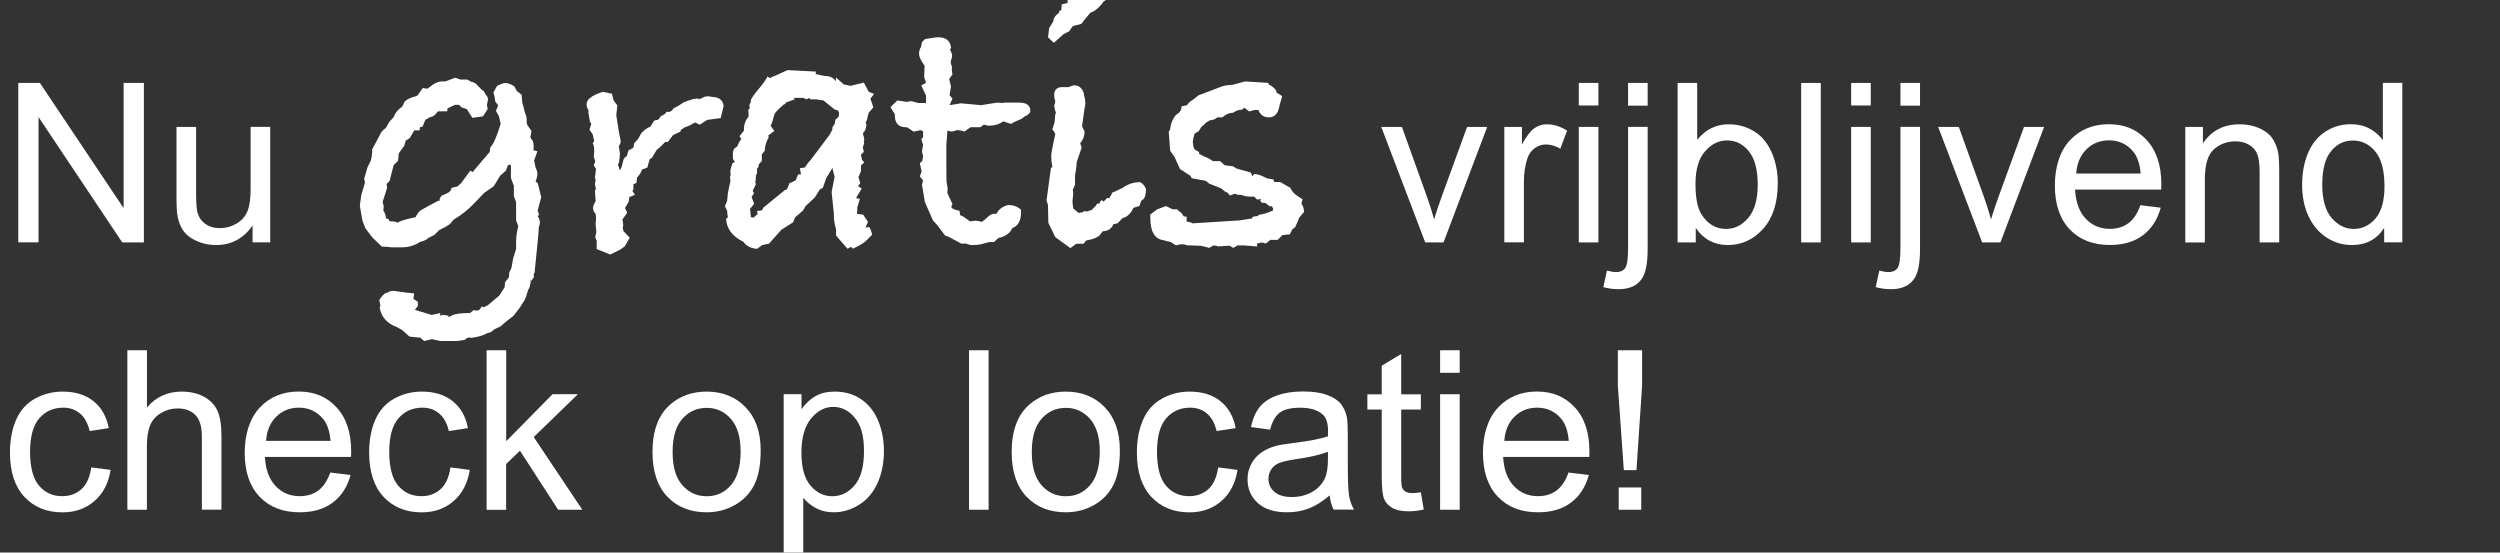 <?xml version="1.0" encoding="UTF-8"?>
<svg id="gratis-check" xmlns="http://www.w3.org/2000/svg" viewBox="0 0 381.57 84.33">
  <rect x="0" y="0" width="381.57" height="84.33" fill="#333333" stroke="none"/>
  <path d="M2.79,37V12.66h3.3l12.78,19.11V12.66h3.09v24.34h-3.3L5.88,17.87v19.12h-3.09Z" style="fill: #fff; stroke-width: 0px;"/>
  <path d="M38.55,37v-2.59c-1.37,1.99-3.24,2.99-5.59,2.99-1.04,0-2.01-.2-2.91-.6-.9-.4-1.57-.9-2.01-1.5-.44-.6-.75-1.34-.92-2.22-.12-.59-.18-1.52-.18-2.79v-10.92h2.99v9.78c0,1.56.06,2.61.18,3.15.19.79.59,1.4,1.2,1.85.61.45,1.36.67,2.26.67s1.74-.23,2.52-.69c.79-.46,1.34-1.08,1.67-1.88.33-.79.49-1.94.49-3.44v-9.45h2.99v17.63h-2.67Z" style="fill: #fff; stroke-width: 0px;"/>
  <path d="M82.62,30.06l-.56,2.07.22.67-.22.17c.22.34.34.67.34,1.01,0,.22-.06.45-.17.67v.11c0,.45-.17,2.28-.5,5.49l-.11,1.06v.22l-.11.22-.06.22.06.34-.17.17-.17.34h-.22l.06.28-.11.34c0,.26-.09.52-.28.78l-.28.9c-.11.41-.3.78-.56,1.12-.26.48-.73,1.14-1.4,1.96l-.95.73-1.06.9-.84.39-.67.5-.45.11c-.75.41-1.59.65-2.52.73l-.34-.06-.5.22v.11c-.63.15-1.18.22-1.62.22h-2.18l-1.34-.28-1.18.28-.56-.51-1.68-.17-1.12-1.01-.84-.45c-1.49-.56-2.35-1.56-2.58-2.99l.11-.23-.17-.9c.45-.71.86-1.09,1.23-1.13.3-.19.6-.28.9-.28,1.38.22,2.45.35,3.19.39l-.11.84.67.45v.67l-.45.56,2.58.78,1.29-.28v.39l.39-.11h.11s.28.04.73.11l.06.22.56-.28c.45-.22,1.34-.34,2.68-.34.22-.15.41-.3.56-.45.04,0,.13.02.28.06h.33c.22,0,.45-.22.67-.67.04.11.11.17.22.17.08,0,.17-.04.28-.11.11-.08.19-.11.22-.11l.11-.03,1.82-1.53.82-1.29.05-.73.6-.78.05-.73.33-.67.27-1.51.44-1.4v-1.01c0-.82.11-1.64.34-2.46l-.34-.9v-2.75l-.34-.95v-1.57l-.45-1.18v-1.79l-.06-.28-.39.11-.33.84-.84.73-1,1.63-1.45,1.01-1.56,1.63c-.89.94-1.94,1.76-3.13,2.48l-.56.67-.84.51-.78.39-.73.73-.89.45c-.3.3-.73.51-1.29.62-.82.56-1.75.84-2.79.84h-1.4c-.3,0-.52-.02-.67-.06l-1-.06-1.45-1.4-1.06-1.4-.45-1.18-.39-2.24.22-1.62.56-1.9-.11-.62.5-1.74.5-1.01c.15-.49.22-1.06.22-1.74l1.23-2.3c.11-.3.39-.62.84-.95l.56-.95.67-.73c.15-.48.45-.91.9-1.29.3-.15.51-.43.64-.84.13-.41.83-.78,2.1-1.12l-.28.06.28-.11c.11-.19.37-.56.78-1.12l.67.11.5-.34c.6-.52,1.23-.78,1.9-.78h.39l1.46-.56.84.28h1.01l.62.34c.37.04.67.21.9.5l.78.78.22.11.11.22.5.78.06.28-.17.89.11.61-.72,1.11-1.61.22-.86-1.33-.8-.27-.39-.39h-.56c-.19.07-.58.25-1.18.55l-.06.45h-1.41c-.38.56-.79.86-1.24.9-.23.15-.45.28-.67.39l-.45,1.06-.39.06-.06.5-.79-.02-.7,1.19-.62.39-.22.78-.84,1.18-.11,1.12-.67.67-.62,2.41-.45.45.07.62-.68,2.12.17.67-.06.67c.26.37.39.76.39,1.17l.39.11.17.34c.63,0,1.04.08,1.23.22.34-.26,1.25-.54,2.74-.84.22-.52.54-.91.95-1.15.41-.24,1.25-.7,2.52-1.37l.17.06c0-.3.11-.58.34-.84.56-.22.9-.37,1.01-.45.3-.19.47-.43.5-.73l.9-.22.56-.5,1.4-1.9.39.22c.04-.11.45-.62,1.23-1.51l1.34-1.57.11-.73c.45-.41.97-1.6,1.57-3.58l-.28-1.18-.45-.78.34-.84-.45-.62-.11-.78-.17-.56.56-1.01c.6-.3,1.03-.45,1.29-.45.34,0,.78.17,1.34.5l.39.73.73.56.11,1.23c.11.34.24.84.39,1.51.19.34.28.73.28,1.18v.39l.11.34.62.9-.17,1.01.34.45c.11.26.17.54.17.84,0,.26-.02.47-.06.62l.62.17-.5,1.4.22,1.06c.19.37.28.71.28,1.01s-.09.67-.28,1.12l.34.28.5,2.02Z" style="fill: #fff; stroke-width: 0px;"/>
  <path d="M110.45,16.17l-.45,1.85-2.07.28-1.12.73-.73-.34-.78.44-.84.33-.56.38-.02.22-1.17.58-.78,1.02h-.39c-.6.63-1.03,1.03-1.29,1.18l-.78,1.29-.28.11c-.11.3-.24.75-.39,1.34l-.78.28-.33.67-.45.56-.11.84-.45.17v.84l-.17.17c.11.19.24.39.39.62l-.84.34-.11.73-.56.95.34.73-.73,1.01c.07.37.11.64.11.78v.22c-.04.11-.06.21-.06.28l.11.5.95,1.01-.73,1.29-.67.5-1.57.78-2.07-.84v-1.29l-.22-.5.17-.84c-.08-.6-.11-1.04-.11-1.34,0-.11.02-.26.06-.45v-.39l-.06-.56c-.26-.26-.39-.56-.39-.9,0-.3.13-.63.39-1.01,0-.19-.04-.75-.11-1.68l.17-.17-.17-.73.11-.67-.11-.39.17-1.29-.34-.56.22-.62-.22-.73c.04-.22.06-.52.06-.9,0-.56-.08-.93-.22-1.12l.22-.34-.22-1.01-.5-.73.28-.9-.22-.34-.22-1.34v-.45c-.19-.22-.28-.5-.28-.84,0-.75.82-1.38,2.46-1.9l1.4.28.28,1.06.56.73-.17,1.51c.11.75.24,1.57.39,2.46l.17.9c.04.08.07.28.11.62,0,.22-.09.47-.28.73l.17,1.12-.11,1.23-.22.56.17.22.11.56c.22-.26.35-.54.39-.84l.22-.84c.11-.22.28-.39.5-.5l.22-.84.78-.45.11-.67.62-.67.45-.84c.49-.52.95-.86,1.4-1.01l.11-.17.5-.78.56-.11.17-.17.22-.34.62-.34.34-.39.34.06.45-.22.22-.34.67-.34.95-.62,1.34-.45c.52-.07.8-.11.84-.11v.06s-.06.02-.06.06h.06c.15,0,.37-.07.67-.22.19-.15.45-.22.78-.22.15,0,.41.04.78.11.97.04,1.51.49,1.62,1.34Z" style="fill: #fff; stroke-width: 0px;"/>
  <path d="M133.41,14.32l-.56.73.45,1.34-.73.84-.28,1.18-.17.28.11.28c0,.52-.13.92-.39,1.18l-.11.17v.22c.11.26.17.5.17.73,0,.19-.02.32-.06.39l.06.22-.22.62.17.67-.45.45.17.78.34.39-.5.45v.9l-.39.9.28.9-.34.45.56.39-.78,1.29-.06.17.56.11-.39,1.29v.22c0,.26-.02.47-.06.62l.06.17.9.11.73,1.12-.39.84.62-.06c.22.45.35.84.39,1.18l-.84.84c-.26.26-.63.52-1.12.78l-.95.5-.28-.28-.56.28-1.74-2.01v-.95c-.22-.74-.34-1.43-.34-2.06v-.33l-.34-3.29.45-2.34-.34-1.34-.95,1.57-.5,1.46-.45.23-.78,1.24-1.4,1.3-.39.68-1.23,1.07-.28.73-1.79,1.13-1.9,2.14-1.06.22-.73.56c-.93-.04-1.64-.39-2.13-1.07-1.68-.82-2.56-2-2.63-3.54l.28-.17-.06-.34-.06-.67-.34-.73.34-.79.11-1.18.39-1.85v-.23c-.04-.08-.06-.15-.06-.22,0-.15.04-.34.11-.56-.04-.08-.06-.23-.06-.45,0-.26.11-.69.34-1.29l.39-.17c-.22-.19-.34-.39-.34-.62v-.73c0-.45.22-.79.67-1.01.11-.37.32-.75.62-1.12l-.28-.45.67-.84v-.22c0-.71.24-1.36.73-1.96l-.06-1.01.22-.22v-.17c-.04-.07-.06-.13-.06-.17,0-.22.08-.41.22-.56v-.34c.15-.37.54-.93,1.18-1.68.63-.75,1.1-1.4,1.4-1.96l.28.28.62-.28.28-.11,1.85-.84,4.31.22v.39l1.34.28c.86,0,1.42.28,1.68.84,0-.11.02-.24.06-.39v-.22l1.18,1.06,1.06.22,2.02-.5.73,1.4.84.34ZM128.09,17.23l-.22-.39-.45-.11-1.74-1.4-1.12-.17h-.9l-.11-.22-.45.22-.5-.22h-1.46l.17.22-1.29.45-.22.28-.17.06c-.67.56-1.14,1.03-1.4,1.4l-.39,1.35-.22.5.56.78-.95.73.11.22c-.41.71-.61,1.4-.61,2.07l-.45.56v1.01s-.45.5-.45.5l-.11.5-.17.11v.78l-.17.28c0,.45-.04.8-.11,1.06l.11.28-.5,1.06.22.34-.39.56.39,1.06-.62.78.11,1.06v.17l.22.11.28-.06c.19-.19.37-.36.56-.5l-.11-.45.78-.11.17-.39,3.29-2.69.33-.11.39-.95c.22-.07.54-.22.95-.45l.37-.89h.44s-.17-.95-.17-.95l.78-.11c.07-.15.2-.34.36-.56.17-.22.34-.43.53-.62l2.86-3.81.45-.84-.06-.22.39-.62.11-.62.5-.45.06-.62Z" style="fill: #fff; stroke-width: 0px;"/>
  <path d="M157.27,16.9c0,.34-.34.65-1.01.95-.15.19-.43.35-.84.5-.52.22-.9.41-1.12.56l-1.18-.39c-.6.45-1.36.67-2.3.67l-.67-.17-.5.39h-1.51l-.95.67c-.41-.15-.8-.22-1.18-.22-.11.08-.37.15-.78.22-.19,0-.39-.06-.62-.17l-.17,2.13v3.52l.02,2.13.17,1.01-.03.78.78,1.68c-.11.11-.17.24-.17.39,0,.26.41.47,1.23.62l.11.67.39.17.67.45.45.34c.37-.07.63-.11.78-.11.34,0,.67.06,1.01.17.15-.07.47-.34.95-.78.34-.3.65-.45.95-.45h.34c.34-.68.93-1.13,1.79-1.34.78,0,1.44.24,1.96.73v.39c0,1.27-.45,2.07-1.34,2.41-.34.78-1.05,1.29-2.13,1.51l-.67.62h-.73l-1.29.34c-.3.07-.73.11-1.29.11-.3,0-.62-.08-.95-.22h-.73l-1.96-1.06-.5-.17-1.18-1.57-.67-.73-1.23-2.8-.45-2.63.17-.67-.5-.62.28-.78-.28-1.23.39-.39.11-.73-.17-.67.17-1.01-.28-.9.28-.28v-.9l-.39-.17-1.06.22-1.01-.67h-.17c-1.12,0-1.68-.61-1.68-1.82v-.17l-.67-1.08,1.06-1.02,1.4.22.73-.11,1.06.28h1.18v-1.12l-.73-1.57.73-.39-.28-.84.06-1.74-.45-.73c-.26-.41-.39-.78-.39-1.12,0-.41.09-.75.28-1.01l.17-.78.45-.45c1.01-.19,1.68-.28,2.02-.28,1.19,0,1.85.54,1.96,1.63l-.17.28c.22.34.34.66.34.96,0,.04-.02.13-.06.28l-.11.34-.06.39.22.73-.06.28.11.79-.5.68.28,1.13-.22,1.35.45.51-.45,1.01,1.74-.28,3.08.28,2.46-.39.84.06.28-.06h2.18c1.16,0,1.74.41,1.74,1.23Z" style="fill: #fff; stroke-width: 0px;"/>
  <path d="M174.91,28.82c0,.86-.15,1.4-.45,1.62l-.28.22-.28.78-.9.28c-.26.6-.65,1.06-1.18,1.4l-.5.17-.73.78-.67.17c-.26.67-.8,1.03-1.62,1.06-.08.11-.24.34-.5.67-.56.37-1.14.6-1.74.67l-.28.06-.39.5h-1.12l-.9.67-2.3-1.68-1.06-2.18-.06-2.74-.22-.67.67-4.93.22-.22c-.11-.56-.17-1.1-.17-1.62,0-.34.11-1.03.34-2.07l.28-1.29c-.08-.22-.22-.47-.45-.73l.34-1.06.11-1.29.11-.17c-.15-.34-.24-.71-.28-1.12.04-.07.07-.18.11-.31.04-.13.06-.23.06-.31-.11-.34-.17-.65-.17-.95,0-.9.5-1.31,1.51-1.23h.67c.45-.19.73-.28.84-.28.75,0,1.25.41,1.51,1.23v.22c.15.45.22.88.22,1.29,0,.34-.04.58-.11.73l-.39,2.8.39.78c0,.67-.22,1.27-.67,1.79l.22.67-.73,2.13c-.08.93-.17,1.64-.28,2.13v1.4l-.34.78.06.56-.11,1.29.11,1.01.84.67.67-.11.11-.17.45.06.73-.22.62-.62.22-.34.39-.06.11-.28.17-.22.34.22.56-.56.34.06.11-.39h.11s.16-.45.16-.45l.5-.22,1.07-.5c.86-.6,1.7-.89,2.53-.89h.22c.41.26.69.6.84,1.01ZM169.19-.87c0,.45-.3.86-.9,1.23v.11c-.71.86-1.33,1.34-1.85,1.45l-.84,1-.56.73-1.29.32-.56.8-.89.46-1.45,1.31-.89-.84.17-1.4.62-1.01c.04-.52.34-.97.9-1.34v-.22l.34-.22.06-.84.9-.22V-.07l.67-.11c.15-.75.47-1.29.95-1.62l.17-.11.34-.34.45-1.34c2.46.59,3.7,1.51,3.7,2.73Z" style="fill: #fff; stroke-width: 0px;"/>
  <path d="M198.99,32.41l-.67.78-.62,1.46-.45.34-.39.78-1.12.11-.73.73h-1.12l-.67.56-.62-.17-.73.17v.45l-2.07-.17h-.9l-.67.39-.56-.34c.37-.04.67-.06.9-.06-.3.03-1.2.08-2.69.17l-.17-.08-.45-.08-.73.39c-.22-.1-.63-.2-1.23-.32-.82-.05-1.36-.07-1.62-.07h-.45c-.26-.11-.54-.17-.84-.17s-.6.06-.9.17l-.78-.5-.45-.11c-.11,0-.32-.05-.62-.17-1.38-.15-2.07-1.29-2.07-3.44v-.5l1.06-.78,1.34-.5,1.01.5h.78v.17c.37.15.67.45.9.9l.45.06v.73l.73.17.17.11,7.17-.45,1.74-.28h.17l.11-.28.78-.11.11-.17c.78-.11,1.51-.34,2.18-.67l.06-.28s-.11-.17-.22-.39l-.28.06-.73-.56h-.5l-.28-.39.17-.22-.62.11-.45-.45h-.56c-.49,0-.97-.09-1.46-.28h-.5l-.39-.17-.78.28-.45-.5h-.17l-.78-.62-1.74-.67-.56-.45-2.13-.39-.22-.39-1.57-1.01-.84-1.85-.67-.95-.22-2.91.22-.34c.07-.86.37-1.6.9-2.24.56-.3.84-.73.84-1.29l.84-.17c.15-.3.45-.58.9-.84l.84-.67,3.53-1.34.62-.17,1.12-.11,1.85-.5,3.53.22.11.28c.34.11.71.41,1.12.9v.28l.9.56-.39,1.34-.11.5c-.22.93-.75,1.4-1.57,1.4-.67,0-1.18-.32-1.51-.95v-.17h-.66s-.79.22-.79.22l-.73-.56-.39.29c-.49,0-.94.16-1.35.47-.56,0-1.11.23-1.63.7h-.73s-.51.32-.51.32l-.78.17-.11.11-.33.17-.5.51-.17.06-.5.79-.61.34c-.15.49-.24.9-.28,1.24.04.52.1.87.2,1.04.09.17.34.35.76.53v.28l.73.39c.6.22,1.05.47,1.35.73h1.12s.71.63.71.63l1.29.17.5.33,2.19.61.28.61.22-.39c.49,0,1.14.22,1.96.67l1.01.17.11.39h.9l1.57.9c.19.49.6.93,1.23,1.34l.62.39-.17.67c.26.37.39.77.39,1.18v.17Z" style="fill: #fff; stroke-width: 0px;"/>
  <path d="M217.53,37l-6.71-17.63h3.15l3.79,10.56c.41,1.14.79,2.32,1.13,3.55.27-.93.64-2.05,1.11-3.35l3.92-10.76h3.07l-6.67,17.63h-2.79Z" style="fill: #fff; stroke-width: 0px;"/>
  <path d="M229.6,37v-17.63h2.69v2.67c.69-1.25,1.32-2.08,1.9-2.47.58-.4,1.22-.6,1.92-.6,1.01,0,2.03.32,3.07.96l-1.03,2.77c-.73-.43-1.46-.65-2.19-.65-.65,0-1.24.2-1.76.59s-.89.94-1.11,1.63c-.33,1.06-.5,2.22-.5,3.49v9.23h-2.99Z" style="fill: #fff; stroke-width: 0px;"/>
  <path d="M240.97,16.1v-3.44h2.99v3.44h-2.99ZM240.97,37v-17.63h2.99v17.63h-2.99Z" style="fill: #fff; stroke-width: 0px;"/>
  <path d="M244.71,43.84l.56-2.54c.6.16,1.07.23,1.41.23.61,0,1.06-.2,1.36-.61.3-.4.45-1.41.45-3.03v-18.53h2.99v18.59c0,2.17-.28,3.68-.85,4.53-.72,1.11-1.92,1.66-3.59,1.66-.81,0-1.59-.11-2.34-.32ZM248.49,16.13v-3.47h2.99v3.47h-2.99Z" style="fill: #fff; stroke-width: 0px;"/>
  <path d="M258.82,37h-2.77V12.66h2.99v8.68c1.26-1.58,2.87-2.37,4.83-2.37,1.08,0,2.11.22,3.08.66.97.44,1.77,1.05,2.39,1.84.63.79,1.12,1.75,1.47,2.86.35,1.12.53,2.31.53,3.59,0,3.02-.75,5.36-2.24,7.01s-3.29,2.47-5.38,2.47-3.71-.87-4.9-2.61v2.21ZM258.78,28.05c0,2.11.29,3.64.86,4.58.94,1.54,2.21,2.31,3.82,2.31,1.31,0,2.43-.57,3.39-1.7.95-1.13,1.43-2.83,1.43-5.07s-.46-4-1.37-5.1c-.91-1.1-2.02-1.64-3.31-1.64s-2.43.57-3.39,1.7-1.43,2.77-1.43,4.92Z" style="fill: #fff; stroke-width: 0px;"/>
  <path d="M274.91,37V12.66h2.99v24.34h-2.99Z" style="fill: #fff; stroke-width: 0px;"/>
  <path d="M282.54,16.1v-3.44h2.99v3.44h-2.99ZM282.54,37v-17.63h2.99v17.63h-2.99Z" style="fill: #fff; stroke-width: 0px;"/>
  <path d="M286.28,43.84l.56-2.54c.6.16,1.07.23,1.41.23.61,0,1.06-.2,1.36-.61.3-.4.45-1.41.45-3.03v-18.53h2.99v18.59c0,2.17-.28,3.68-.85,4.53-.72,1.11-1.92,1.66-3.59,1.66-.81,0-1.59-.11-2.34-.32ZM290.06,16.13v-3.47h2.99v3.47h-2.99Z" style="fill: #fff; stroke-width: 0px;"/>
  <path d="M302.53,37l-6.71-17.63h3.15l3.79,10.56c.41,1.14.79,2.32,1.13,3.55.27-.93.64-2.05,1.11-3.35l3.92-10.76h3.07l-6.67,17.63h-2.79Z" style="fill: #fff; stroke-width: 0px;"/>
  <path d="M326.7,31.32l3.09.38c-.49,1.8-1.39,3.2-2.71,4.2s-3,1.49-5.05,1.49c-2.58,0-4.62-.79-6.13-2.38-1.51-1.59-2.27-3.82-2.27-6.68s.76-5.27,2.29-6.91c1.53-1.64,3.51-2.46,5.94-2.46s4.28.8,5.78,2.41c1.49,1.61,2.24,3.86,2.24,6.77,0,.18,0,.44-.02.8h-13.15c.11,1.94.66,3.42,1.64,4.45s2.21,1.54,3.69,1.54c1.1,0,2.03-.29,2.81-.86s1.39-1.49,1.84-2.76ZM316.89,26.49h9.84c-.13-1.48-.51-2.59-1.13-3.34-.95-1.15-2.19-1.73-3.7-1.73-1.37,0-2.53.46-3.46,1.38-.93.92-1.45,2.15-1.55,3.69Z" style="fill: #fff; stroke-width: 0px;"/>
  <path d="M333.54,37v-17.63h2.69v2.51c1.29-1.94,3.17-2.91,5.61-2.91,1.06,0,2.04.19,2.93.57.89.38,1.56.88,2,1.5.44.62.75,1.36.93,2.21.11.55.17,1.52.17,2.91v10.84h-2.99v-10.72c0-1.22-.12-2.13-.35-2.73s-.64-1.08-1.24-1.44c-.59-.36-1.29-.54-2.08-.54-1.27,0-2.37.4-3.3,1.21-.92.81-1.39,2.34-1.39,4.6v9.63h-2.99Z" style="fill: #fff; stroke-width: 0px;"/>
  <path d="M363.89,37v-2.22c-1.12,1.75-2.76,2.62-4.93,2.62-1.41,0-2.7-.39-3.88-1.16-1.18-.77-2.09-1.86-2.74-3.25-.65-1.39-.97-2.99-.97-4.79s.29-3.36.88-4.79,1.47-2.53,2.64-3.3,2.48-1.15,3.93-1.15c1.06,0,2.01.22,2.84.67s1.5,1.03,2.03,1.75v-8.73h2.97v24.34h-2.77ZM354.44,28.2c0,2.26.48,3.95,1.43,5.06s2.08,1.68,3.37,1.68,2.42-.53,3.33-1.6c.91-1.07,1.37-2.7,1.37-4.89,0-2.41-.46-4.18-1.39-5.31s-2.08-1.69-3.44-1.69-2.44.54-3.33,1.63c-.89,1.08-1.34,2.79-1.34,5.13Z" style="fill: #fff; stroke-width: 0px;"/>
  <path d="M13.94,71.34l2.94.38c-.32,2.03-1.14,3.61-2.47,4.76-1.32,1.15-2.95,1.72-4.87,1.72-2.41,0-4.35-.79-5.82-2.37-1.47-1.58-2.2-3.84-2.2-6.78,0-1.9.32-3.57.95-5s1.59-2.5,2.88-3.21c1.29-.71,2.69-1.07,4.21-1.07,1.92,0,3.48.48,4.7,1.45,1.22.97,2,2.34,2.34,4.12l-2.91.45c-.28-1.18-.77-2.08-1.47-2.67-.7-.6-1.55-.9-2.55-.9-1.5,0-2.73.54-3.67,1.62-.94,1.08-1.41,2.79-1.41,5.12s.45,4.09,1.36,5.16,2.09,1.61,3.55,1.61c1.17,0,2.15-.36,2.94-1.08s1.28-1.83,1.49-3.32Z" style="fill: #fff; stroke-width: 0px;"/>
  <path d="M19.44,77.8v-24.34h2.99v8.73c1.39-1.62,3.15-2.42,5.28-2.42,1.31,0,2.44.26,3.4.77.96.52,1.65,1.23,2.07,2.13.42.91.62,2.22.62,3.95v11.17h-2.99v-11.17c0-1.49-.32-2.58-.97-3.26-.65-.68-1.56-1.02-2.75-1.02-.89,0-1.72.23-2.5.69-.78.46-1.34,1.08-1.67,1.87s-.5,1.87-.5,3.25v9.65h-2.99Z" style="fill: #fff; stroke-width: 0px;"/>
  <path d="M50.42,72.12l3.09.38c-.49,1.8-1.39,3.2-2.71,4.2s-3,1.49-5.05,1.49c-2.58,0-4.62-.79-6.13-2.38-1.51-1.59-2.27-3.82-2.27-6.68s.76-5.27,2.29-6.91,3.51-2.46,5.94-2.46,4.28.8,5.78,2.41,2.24,3.86,2.24,6.77c0,.18,0,.44-.02.8h-13.15c.11,1.94.66,3.42,1.64,4.45s2.21,1.54,3.69,1.54c1.1,0,2.03-.29,2.81-.86s1.39-1.49,1.84-2.76ZM40.61,67.29h9.84c-.13-1.48-.51-2.6-1.13-3.34-.95-1.15-2.19-1.73-3.7-1.73-1.37,0-2.53.46-3.46,1.38-.93.92-1.45,2.15-1.55,3.69Z" style="fill: #fff; stroke-width: 0px;"/>
  <path d="M68.76,71.34l2.94.38c-.32,2.03-1.14,3.61-2.47,4.76-1.32,1.15-2.95,1.72-4.87,1.72-2.41,0-4.35-.79-5.82-2.37-1.47-1.58-2.2-3.84-2.2-6.78,0-1.9.32-3.57.95-5s1.59-2.5,2.88-3.21c1.29-.71,2.69-1.07,4.21-1.07,1.92,0,3.48.48,4.7,1.45,1.22.97,2,2.34,2.34,4.12l-2.91.45c-.28-1.18-.77-2.08-1.47-2.67-.7-.6-1.55-.9-2.55-.9-1.5,0-2.73.54-3.67,1.62-.94,1.08-1.41,2.79-1.41,5.12s.45,4.09,1.36,5.16,2.09,1.61,3.55,1.61c1.17,0,2.15-.36,2.94-1.08s1.28-1.83,1.49-3.32Z" style="fill: #fff; stroke-width: 0px;"/>
  <path d="M74.27,77.8v-24.34h2.99v13.88l7.07-7.17h3.87l-6.74,6.54,7.42,11.09h-3.69l-5.83-9.01-2.11,2.03v6.99h-2.99Z" style="fill: #fff; stroke-width: 0px;"/>
  <path d="M99.59,68.98c0-3.26.91-5.68,2.72-7.25,1.52-1.31,3.36-1.96,5.54-1.96,2.42,0,4.41.79,5.94,2.38,1.54,1.59,2.31,3.78,2.31,6.58,0,2.27-.34,4.05-1.02,5.35-.68,1.3-1.67,2.31-2.97,3.03-1.3.72-2.72,1.08-4.26,1.08-2.47,0-4.46-.79-5.98-2.37-1.52-1.58-2.28-3.86-2.28-6.84ZM102.66,68.98c0,2.26.49,3.95,1.48,5.07.99,1.12,2.22,1.69,3.72,1.69s2.72-.56,3.7-1.69,1.48-2.85,1.48-5.16c0-2.18-.5-3.83-1.49-4.96-.99-1.12-2.22-1.68-3.69-1.68s-2.73.56-3.72,1.68-1.48,2.81-1.48,5.06Z" style="fill: #fff; stroke-width: 0px;"/>
  <path d="M119.61,84.56v-24.39h2.72v2.29c.64-.9,1.37-1.57,2.17-2.02.81-.45,1.79-.67,2.94-.67,1.5,0,2.83.39,3.98,1.16s2.02,1.87,2.61,3.28c.59,1.41.88,2.96.88,4.64,0,1.8-.32,3.43-.97,4.87-.65,1.45-1.59,2.55-2.82,3.32-1.23.77-2.53,1.15-3.89,1.15-1,0-1.89-.21-2.68-.63-.79-.42-1.44-.95-1.95-1.59v8.58h-2.99ZM122.32,69.08c0,2.27.46,3.95,1.38,5.03s2.03,1.63,3.34,1.63,2.46-.56,3.41-1.69c.95-1.12,1.42-2.86,1.42-5.22s-.46-3.93-1.39-5.05c-.92-1.12-2.03-1.68-3.31-1.68s-2.4.59-3.38,1.78c-.98,1.19-1.47,2.92-1.47,5.19Z" style="fill: #fff; stroke-width: 0px;"/>
  <path d="M147.9,77.8v-24.34h2.99v24.34h-2.99Z" style="fill: #fff; stroke-width: 0px;"/>
  <path d="M154.41,68.98c0-3.26.91-5.68,2.72-7.25,1.52-1.31,3.36-1.96,5.54-1.96,2.42,0,4.41.79,5.94,2.38,1.54,1.59,2.31,3.78,2.31,6.58,0,2.27-.34,4.05-1.02,5.35-.68,1.3-1.67,2.31-2.97,3.03-1.3.72-2.72,1.08-4.26,1.08-2.47,0-4.46-.79-5.98-2.37-1.52-1.58-2.28-3.86-2.28-6.84ZM157.48,68.98c0,2.26.49,3.95,1.48,5.07.99,1.12,2.22,1.69,3.72,1.69s2.72-.56,3.7-1.69,1.48-2.85,1.48-5.16c0-2.18-.5-3.83-1.49-4.96-.99-1.12-2.22-1.68-3.69-1.68s-2.73.56-3.72,1.68-1.48,2.81-1.48,5.06Z" style="fill: #fff; stroke-width: 0px;"/>
  <path d="M185.94,71.34l2.94.38c-.32,2.03-1.14,3.61-2.47,4.76-1.32,1.15-2.95,1.72-4.87,1.72-2.41,0-4.35-.79-5.82-2.37-1.47-1.58-2.2-3.84-2.2-6.78,0-1.9.32-3.57.95-5s1.59-2.5,2.88-3.21c1.29-.71,2.69-1.07,4.21-1.07,1.92,0,3.48.48,4.7,1.45,1.22.97,2,2.34,2.34,4.12l-2.91.45c-.28-1.18-.77-2.08-1.47-2.67-.7-.6-1.55-.9-2.55-.9-1.5,0-2.73.54-3.67,1.62-.94,1.08-1.41,2.79-1.41,5.12s.45,4.09,1.36,5.16,2.09,1.61,3.55,1.61c1.17,0,2.15-.36,2.94-1.08s1.28-1.83,1.49-3.32Z" style="fill: #fff; stroke-width: 0px;"/>
  <path d="M202.94,75.62c-1.11.94-2.17,1.6-3.2,1.99-1.02.39-2.12.58-3.3.58-1.94,0-3.43-.47-4.47-1.42-1.04-.95-1.56-2.16-1.56-3.63,0-.86.2-1.65.59-2.37.39-.71.91-1.29,1.54-1.72.64-.43,1.35-.76,2.15-.98.59-.16,1.47-.3,2.66-.45,2.41-.29,4.19-.63,5.33-1.03.01-.41.02-.67.02-.78,0-1.22-.28-2.08-.85-2.57-.76-.67-1.9-1.01-3.4-1.01-1.41,0-2.44.25-3.11.74-.67.49-1.16,1.36-1.49,2.61l-2.92-.4c.27-1.25.7-2.26,1.31-3.03.61-.77,1.49-1.36,2.64-1.78,1.15-.42,2.48-.62,4-.62s2.73.18,3.67.53,1.63.8,2.08,1.34c.44.54.75,1.21.93,2.03.1.51.15,1.43.15,2.76v3.98c0,2.78.06,4.54.19,5.27.13.74.38,1.44.76,2.12h-3.12c-.31-.62-.51-1.34-.6-2.17ZM202.69,68.95c-1.08.44-2.71.82-4.88,1.13-1.23.18-2.1.38-2.61.6s-.9.54-1.18.97c-.28.43-.42.9-.42,1.42,0,.8.3,1.46.9,1.99.6.53,1.49.8,2.65.8s2.17-.25,3.07-.75c.9-.5,1.55-1.19,1.98-2.07.32-.67.48-1.67.48-2.99v-1.1Z" style="fill: #fff; stroke-width: 0px;"/>
  <path d="M216.87,75.13l.43,2.64c-.84.18-1.59.27-2.26.27-1.08,0-1.93-.17-2.52-.51s-1.02-.79-1.26-1.35c-.24-.56-.37-1.74-.37-3.53v-10.14h-2.19v-2.32h2.19v-4.37l2.97-1.79v6.16h3v2.32h-3v10.31c0,.85.05,1.4.16,1.64.11.24.28.44.52.58.24.14.58.22,1.02.22.33,0,.77-.04,1.31-.12Z" style="fill: #fff; stroke-width: 0px;"/>
  <path d="M219.8,56.9v-3.44h2.99v3.44h-2.99ZM219.8,77.8v-17.63h2.99v17.63h-2.99Z" style="fill: #fff; stroke-width: 0px;"/>
  <path d="M239.41,72.12l3.09.38c-.49,1.8-1.39,3.2-2.71,4.2s-3,1.49-5.05,1.49c-2.58,0-4.62-.79-6.13-2.38-1.51-1.59-2.27-3.82-2.27-6.68s.76-5.27,2.29-6.91,3.51-2.46,5.94-2.46,4.28.8,5.78,2.41,2.24,3.86,2.24,6.77c0,.18,0,.44-.02.8h-13.15c.11,1.94.66,3.42,1.64,4.45s2.21,1.54,3.69,1.54c1.1,0,2.03-.29,2.81-.86s1.39-1.49,1.84-2.76ZM229.6,67.29h9.84c-.13-1.48-.51-2.6-1.13-3.34-.95-1.15-2.19-1.73-3.7-1.73-1.37,0-2.53.46-3.46,1.38-.93.92-1.45,2.15-1.55,3.69Z" style="fill: #fff; stroke-width: 0px;"/>
  <path d="M247.84,71.76l-.91-12.9v-5.4h3.7v5.4l-.86,12.9h-1.93ZM247.06,77.8v-3.4h3.44v3.4h-3.44Z" style="fill: #fff; stroke-width: 0px;"/>
</svg>